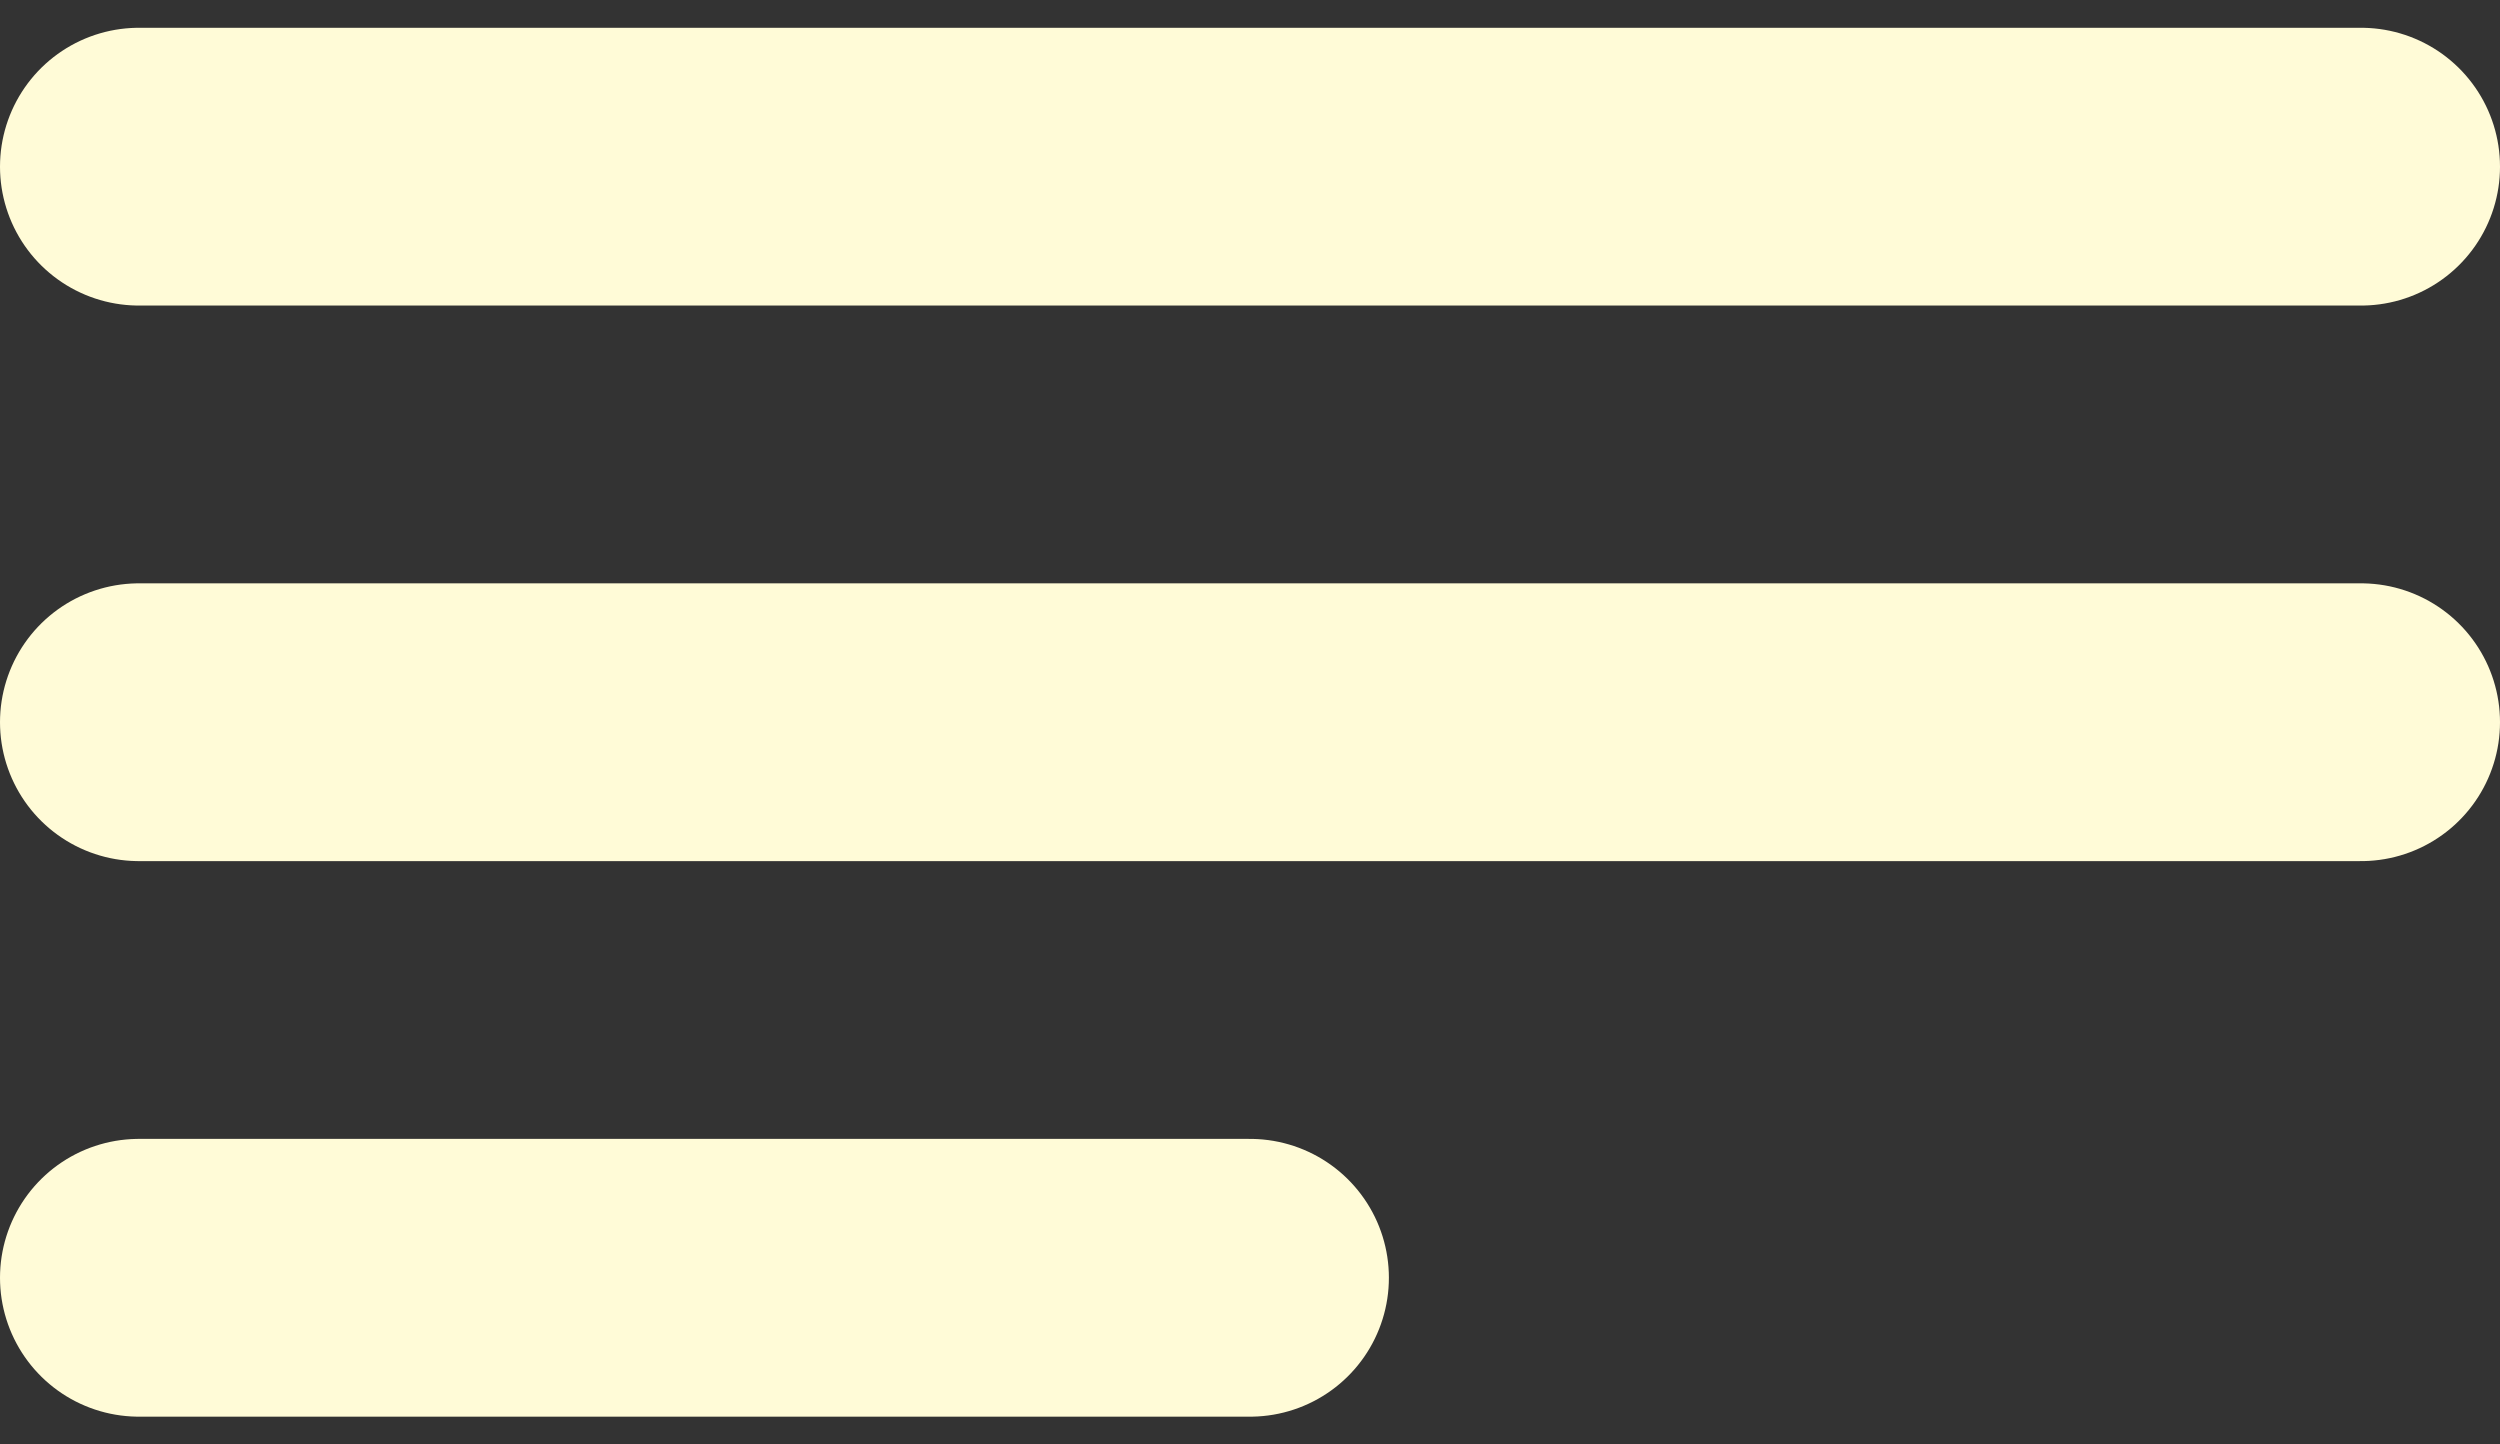 <svg width="45" height="26" viewBox="0 0 45 26" fill="none" xmlns="http://www.w3.org/2000/svg">
<rect x="0" y="0" width="45" height="26" fill="#333333" stroke="none"/>
<path d="M2.5 13H42.5M2.5 3H42.5M2.5 23H22.5" stroke="#FFFBD7" stroke-width="5" stroke-linecap="round" stroke-linejoin="round"/>
</svg>
